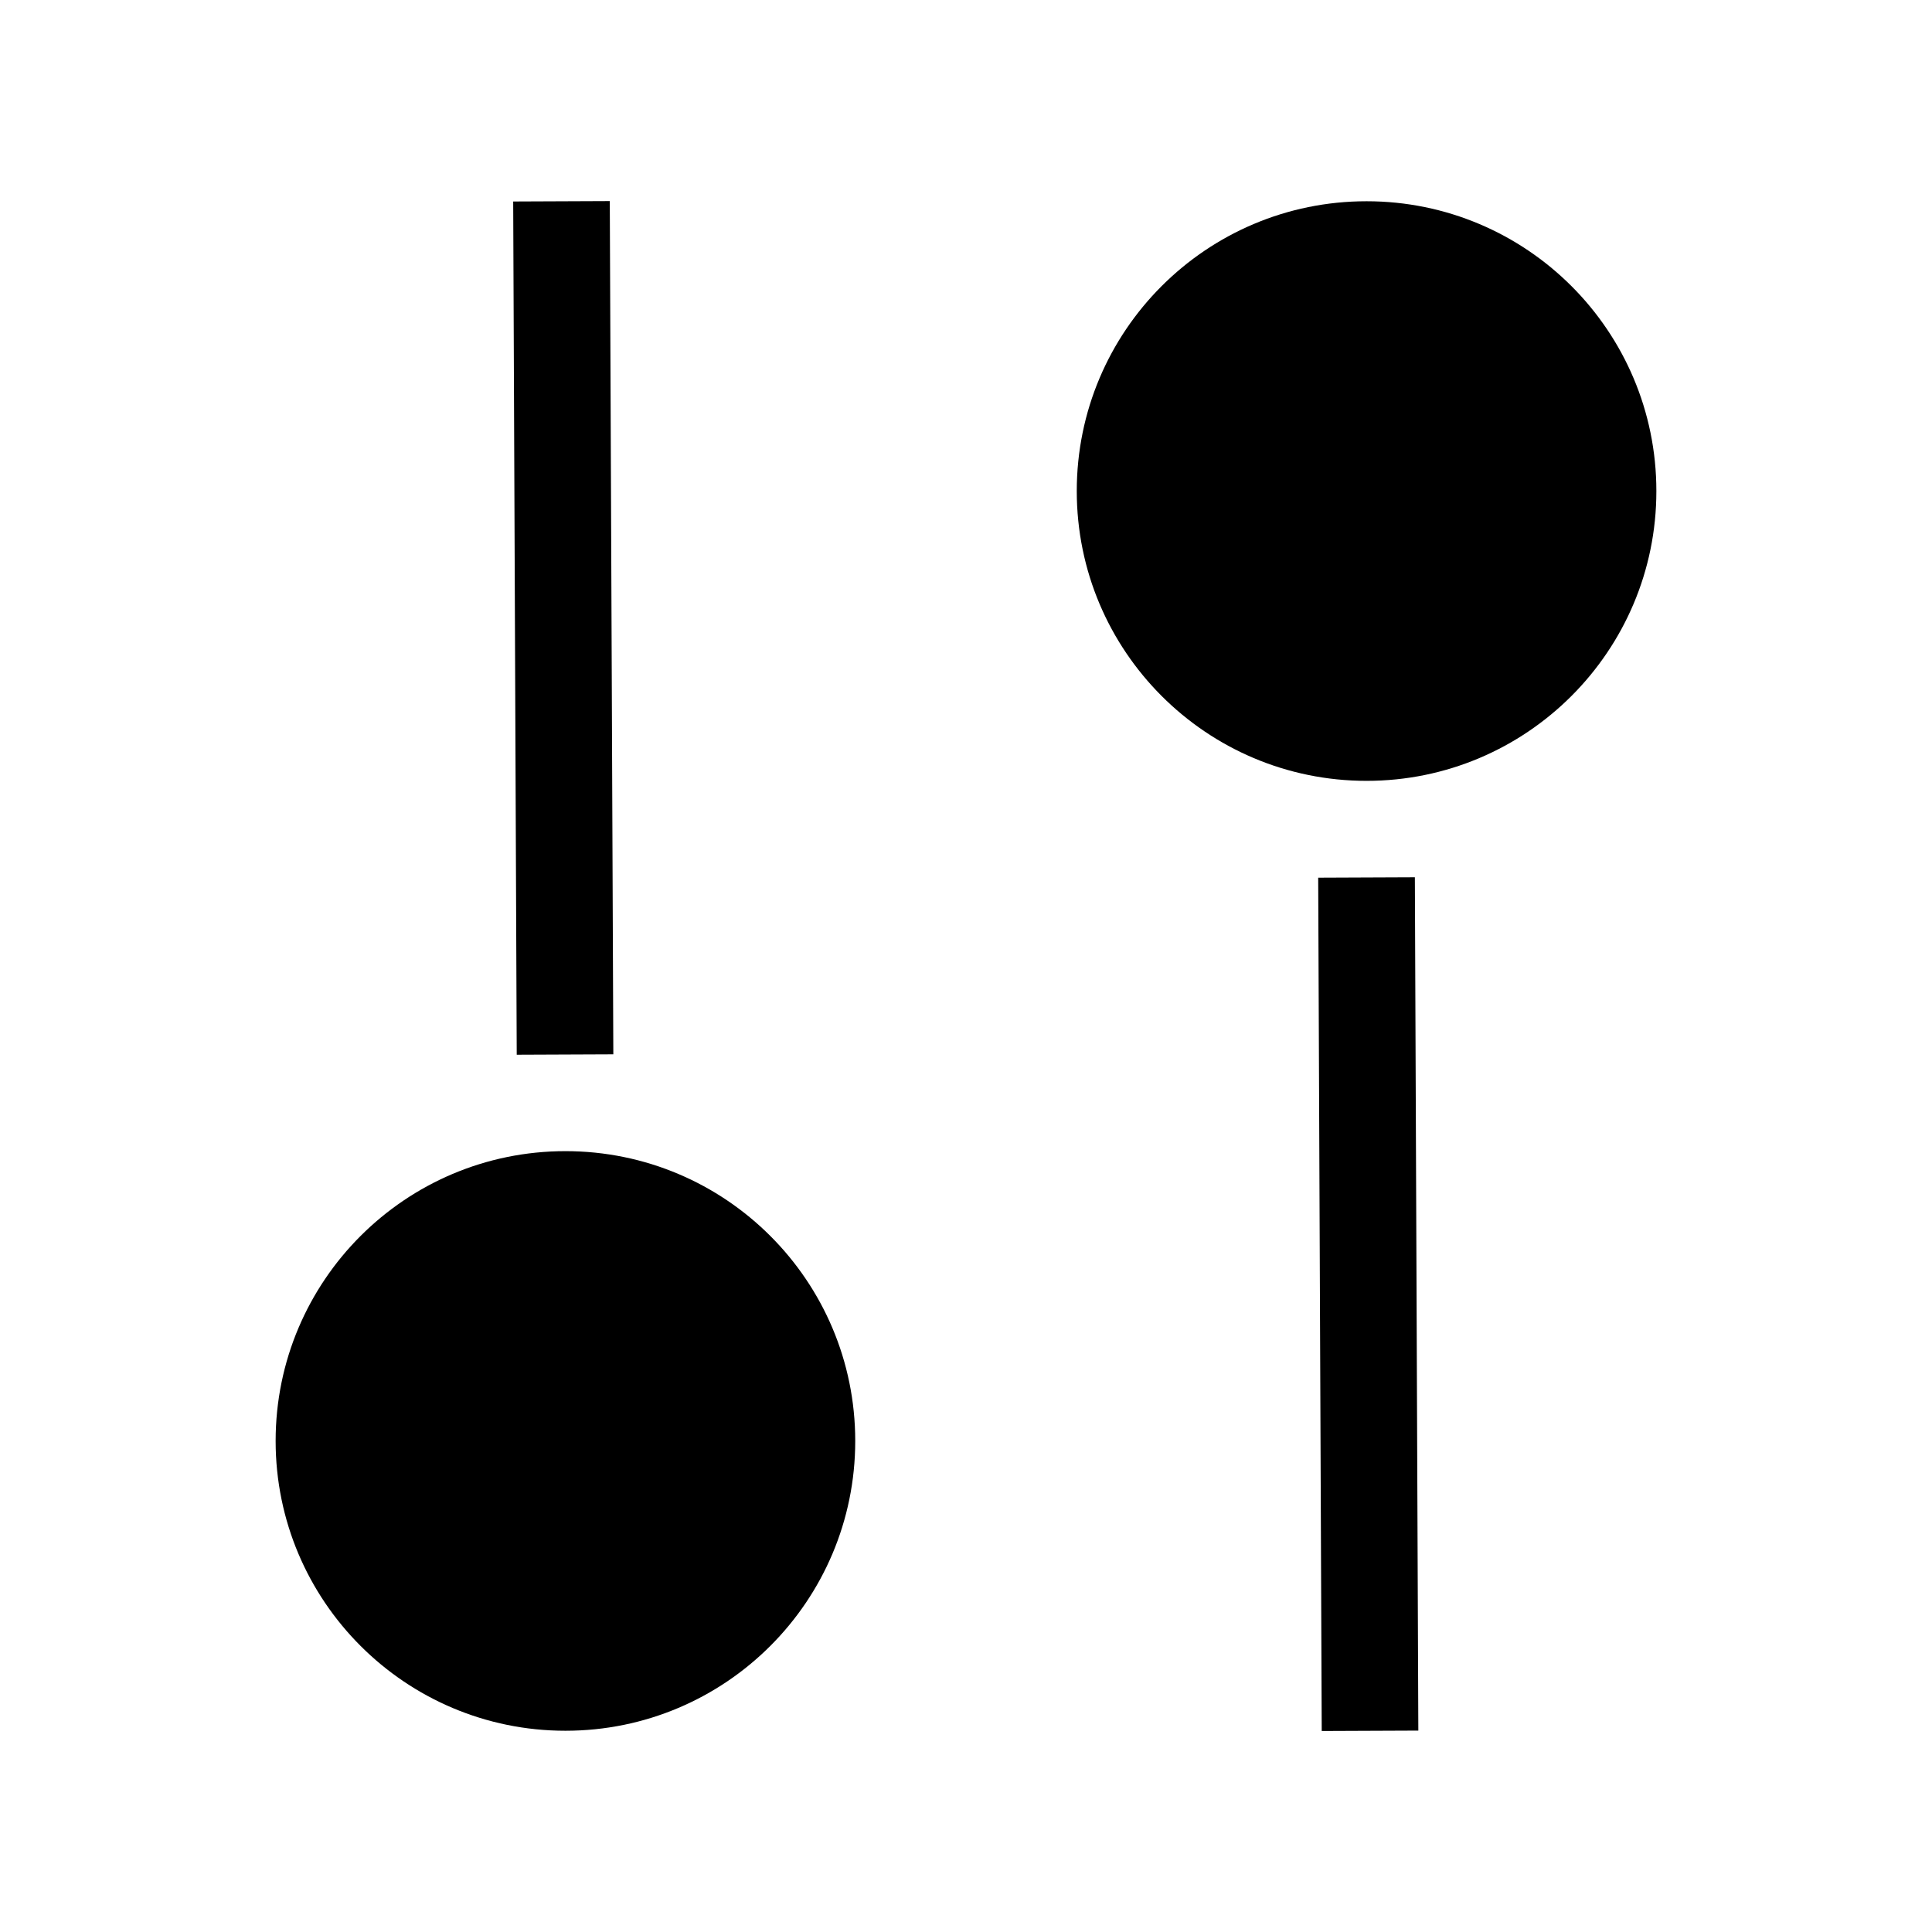 <svg width="24" height="24" viewBox="0 0 24 24" fill="none" xmlns="http://www.w3.org/2000/svg">
<path fill-rule="evenodd" clip-rule="evenodd" d="M7.619 13.097L7.575 2.498L6.375 2.503L6.419 13.102L7.619 13.097ZM20.576 6.1C20.576 4.111 18.964 2.5 16.976 2.5C14.987 2.5 13.376 4.111 13.376 6.1C13.376 8.088 14.987 9.7 16.976 9.7C18.964 9.7 20.576 8.088 20.576 6.1ZM10.624 17.9C10.624 15.911 9.013 14.3 7.024 14.3C5.036 14.3 3.424 15.911 3.424 17.9C3.424 19.888 5.036 21.5 7.024 21.5C9.013 21.5 10.624 19.888 10.624 17.9ZM17.576 10.898L17.619 21.498L16.419 21.503L16.375 10.903L17.576 10.898Z" fill="black"/>
</svg>
